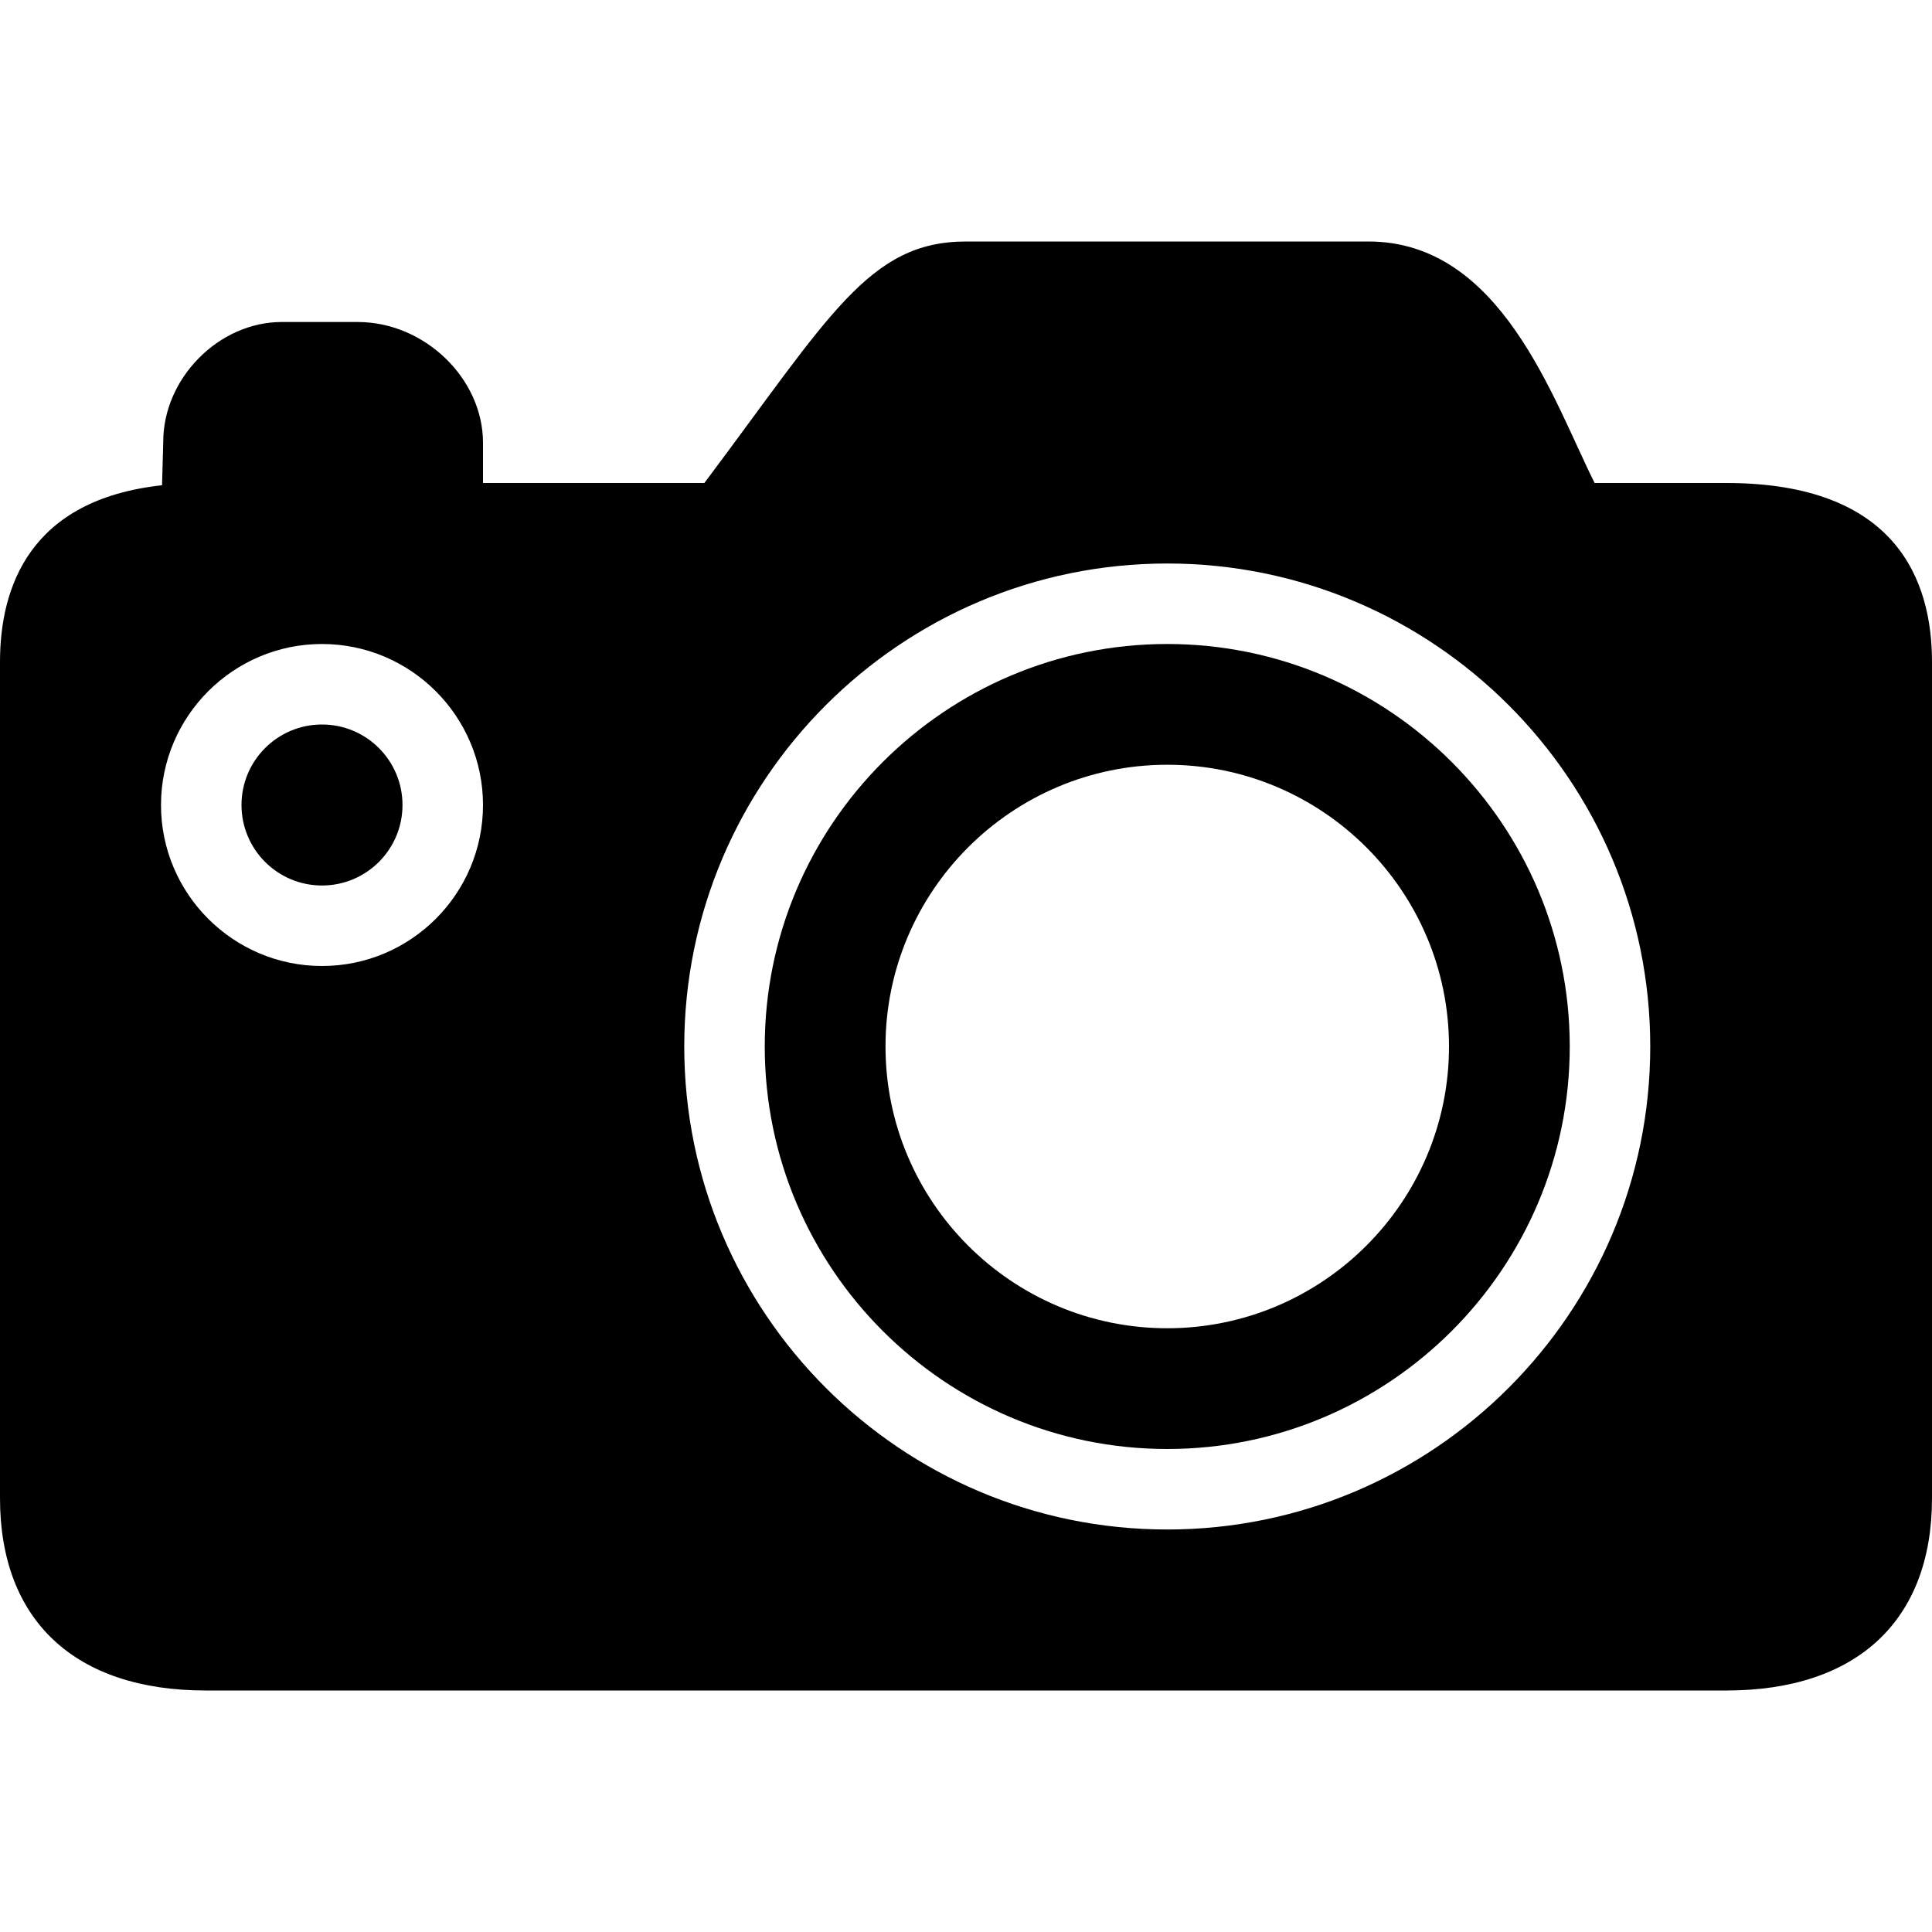 <?xml version="1.0" encoding="utf-8"?>
<!-- Generator: Adobe Illustrator 19.2.1, SVG Export Plug-In . SVG Version: 6.00 Build 0)  -->
<svg version="1.1" xmlns="http://www.w3.org/2000/svg" xmlns:xlink="http://www.w3.org/1999/xlink" x="0px" y="0px" width="24px"
	 height="24px" viewBox="0 0 24 24" enable-background="new 0 0 24 24" xml:space="preserve">
<g id="Filled_Icon">
	<g>
		<circle cx="4" cy="10" r="1"/>
		<path d="M14.5,8c-2.757,0-5,2.243-5,5s2.243,5,5,5s5-2.243,5-5S17.257,8,14.5,8z M14.5,16.5c-1.93,0-3.5-1.57-3.5-3.5
			s1.57-3.5,3.5-3.5S18,11.07,18,13S16.43,16.5,14.5,16.5z"/>
		<path d="M21.444,6h-1.635C19.29,4.962,18.648,3,17,3h-5c-1.208,0-1.694,0.926-3.25,3H6V5.5C6,4.701,5.273,4,4.444,4H3.5
			C2.716,4,2.028,4.701,2.028,5.486L2.013,6.028C0.368,6.207,0,7.295,0,8.223v10.388C0,20.13,0.931,21,2.556,21h18.889
			C23.069,21,24,20.13,24,18.611V8.223C24,7.209,23.557,6,21.444,6z M4,12c-1.102,0-2-0.896-2-2c0-1.102,0.898-2,2-2
			c1.103,0,2,0.898,2,2C6,11.104,5.103,12,4,12z M14.5,19c-3.309,0-6-2.691-6-6c0-3.309,2.691-6,6-6c3.308,0,6,2.691,6,6
			C20.5,16.309,17.808,19,14.5,19z"/>
	</g>
</g>
<g id="Invisible_Shape">
	<rect fill="none" width="24" height="24"/>
</g>
</svg>
